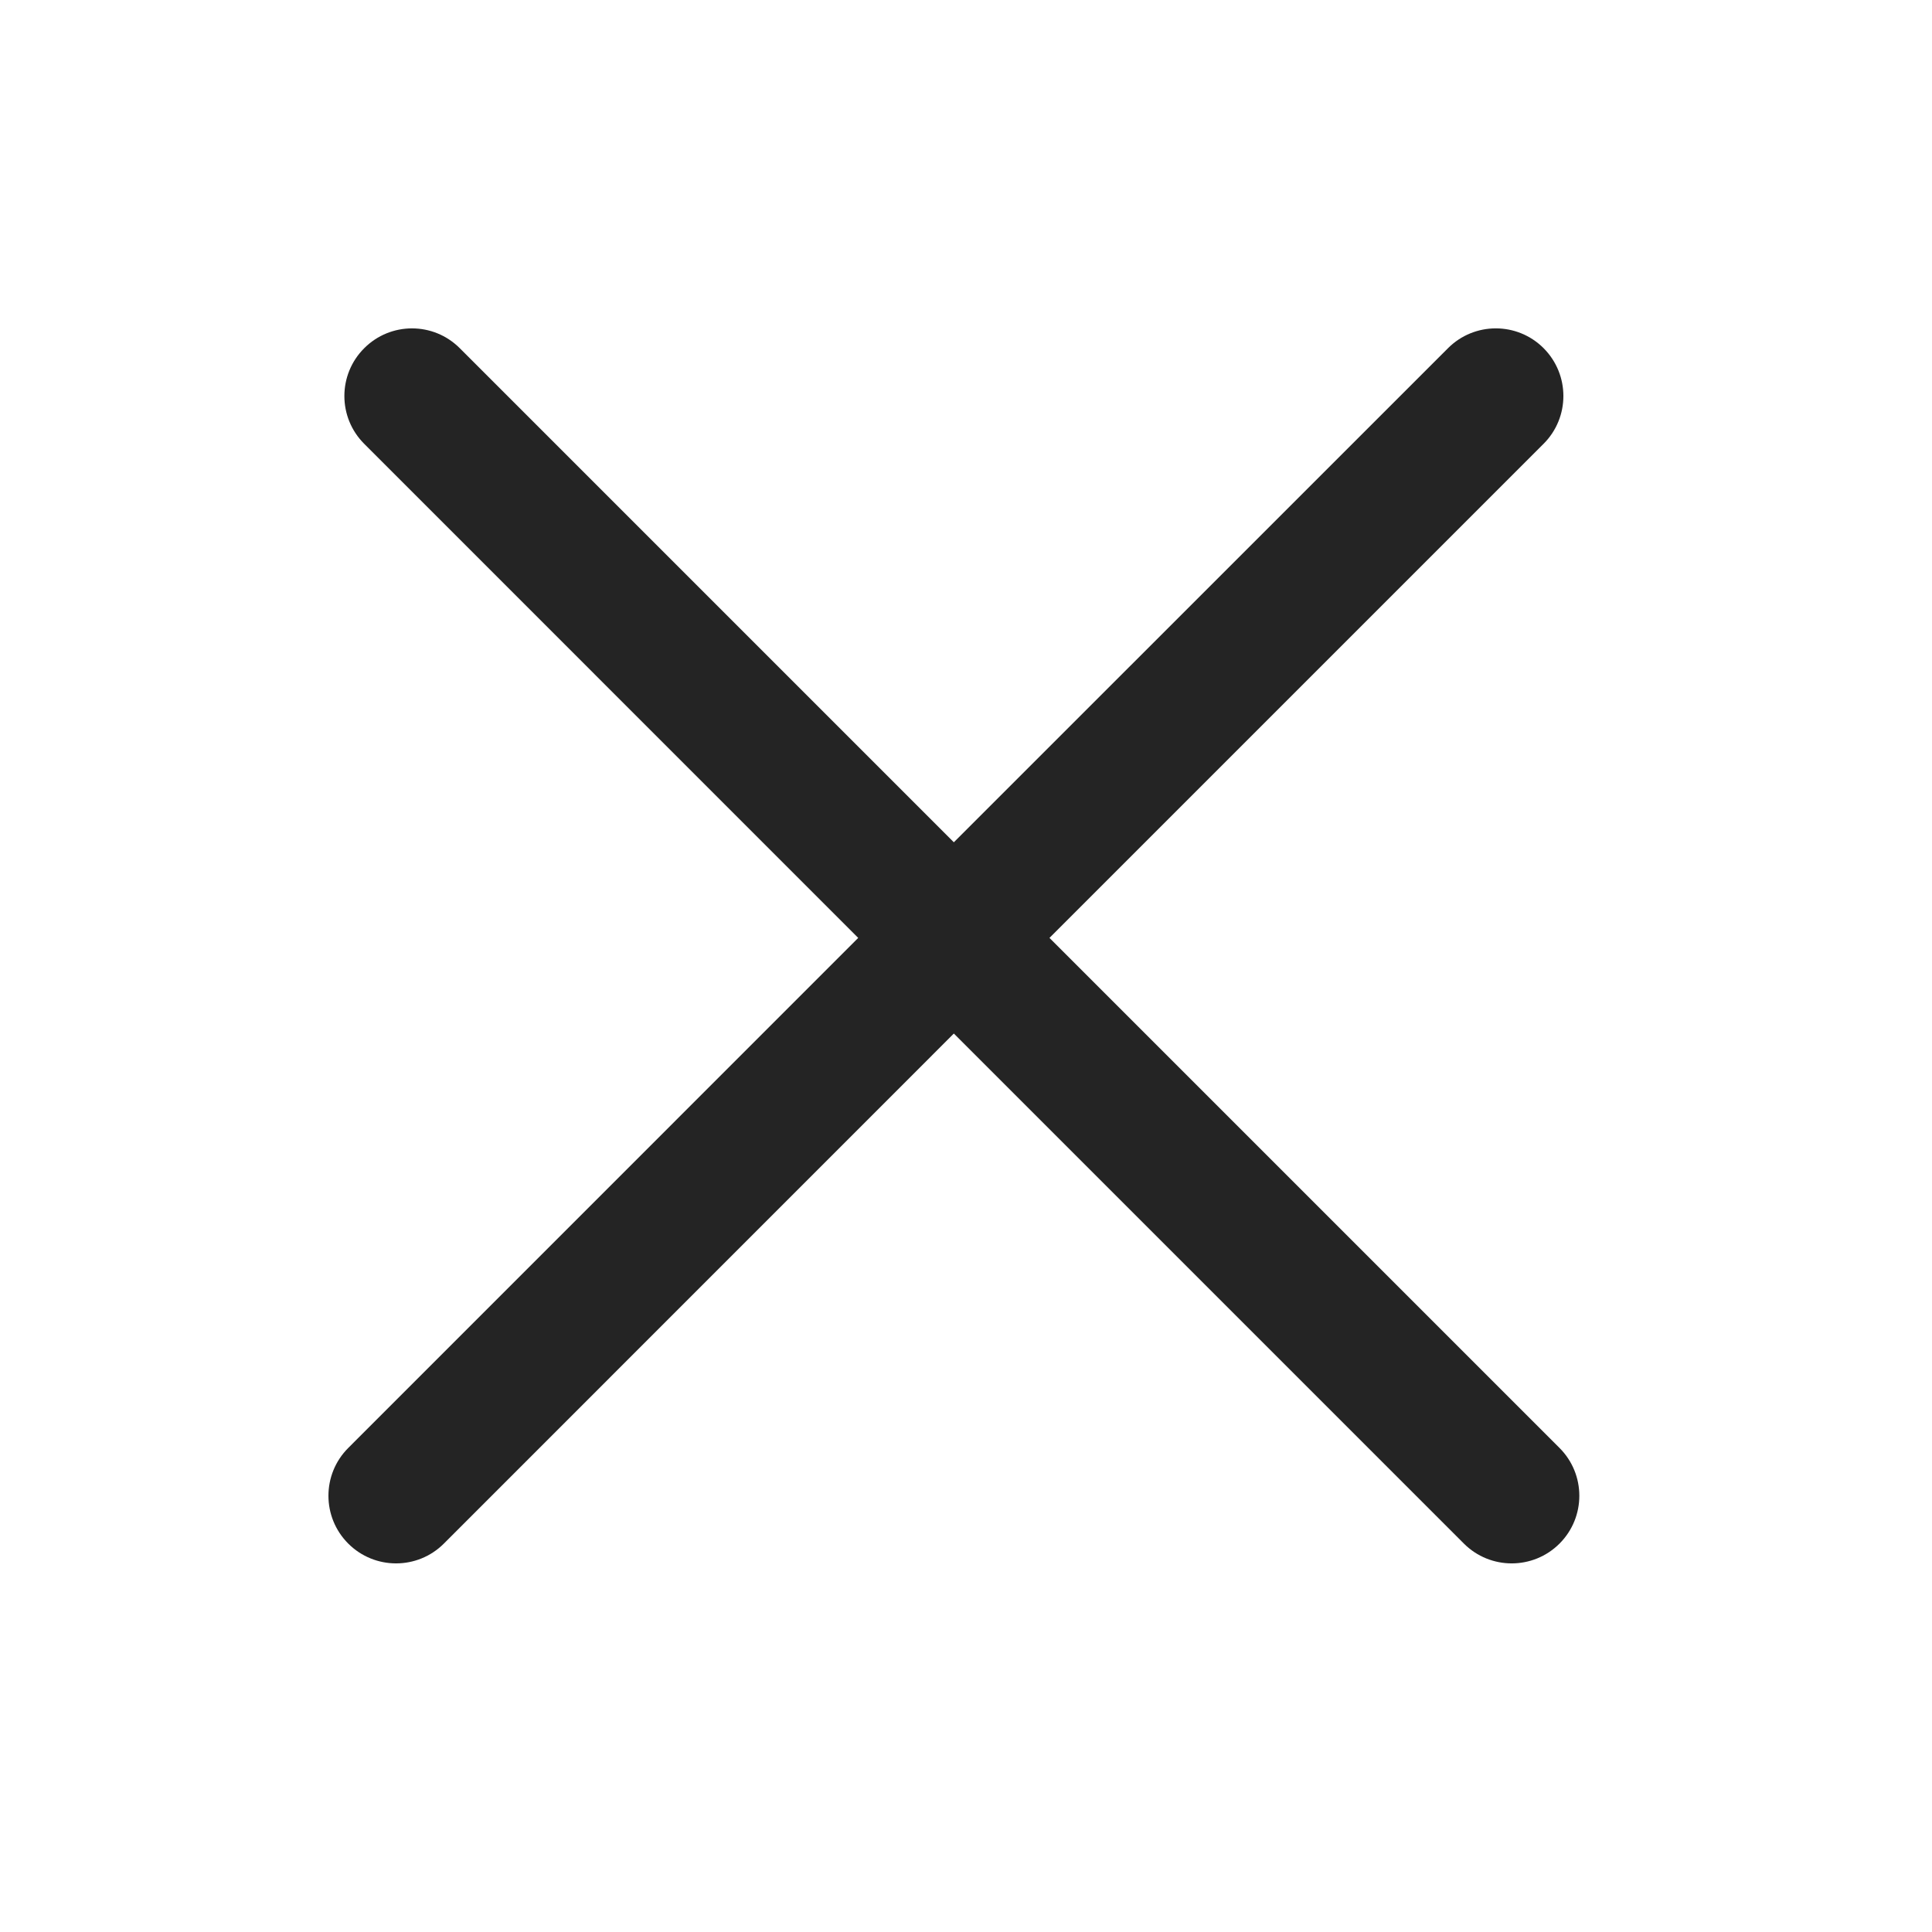 <svg width="24" height="24" viewBox="0 0 24 24" fill="none" xmlns="http://www.w3.org/2000/svg">
<path fill-rule="evenodd" clip-rule="evenodd" d="M5.712 4.326C5.384 3.997 4.852 3.997 4.524 4.326C4.196 4.654 4.196 5.185 4.524 5.513L10.661 11.651L4.326 17.987C3.998 18.315 3.998 18.847 4.326 19.175C4.654 19.503 5.186 19.503 5.514 19.175L11.849 12.839L18.185 19.175C18.513 19.503 19.045 19.503 19.373 19.175C19.701 18.847 19.701 18.315 19.373 17.987L13.037 11.651L19.175 5.513C19.503 5.185 19.503 4.654 19.175 4.325C18.847 3.997 18.315 3.997 17.987 4.326L11.849 10.463L5.712 4.326Z" fill="#242424"/>
</svg>
